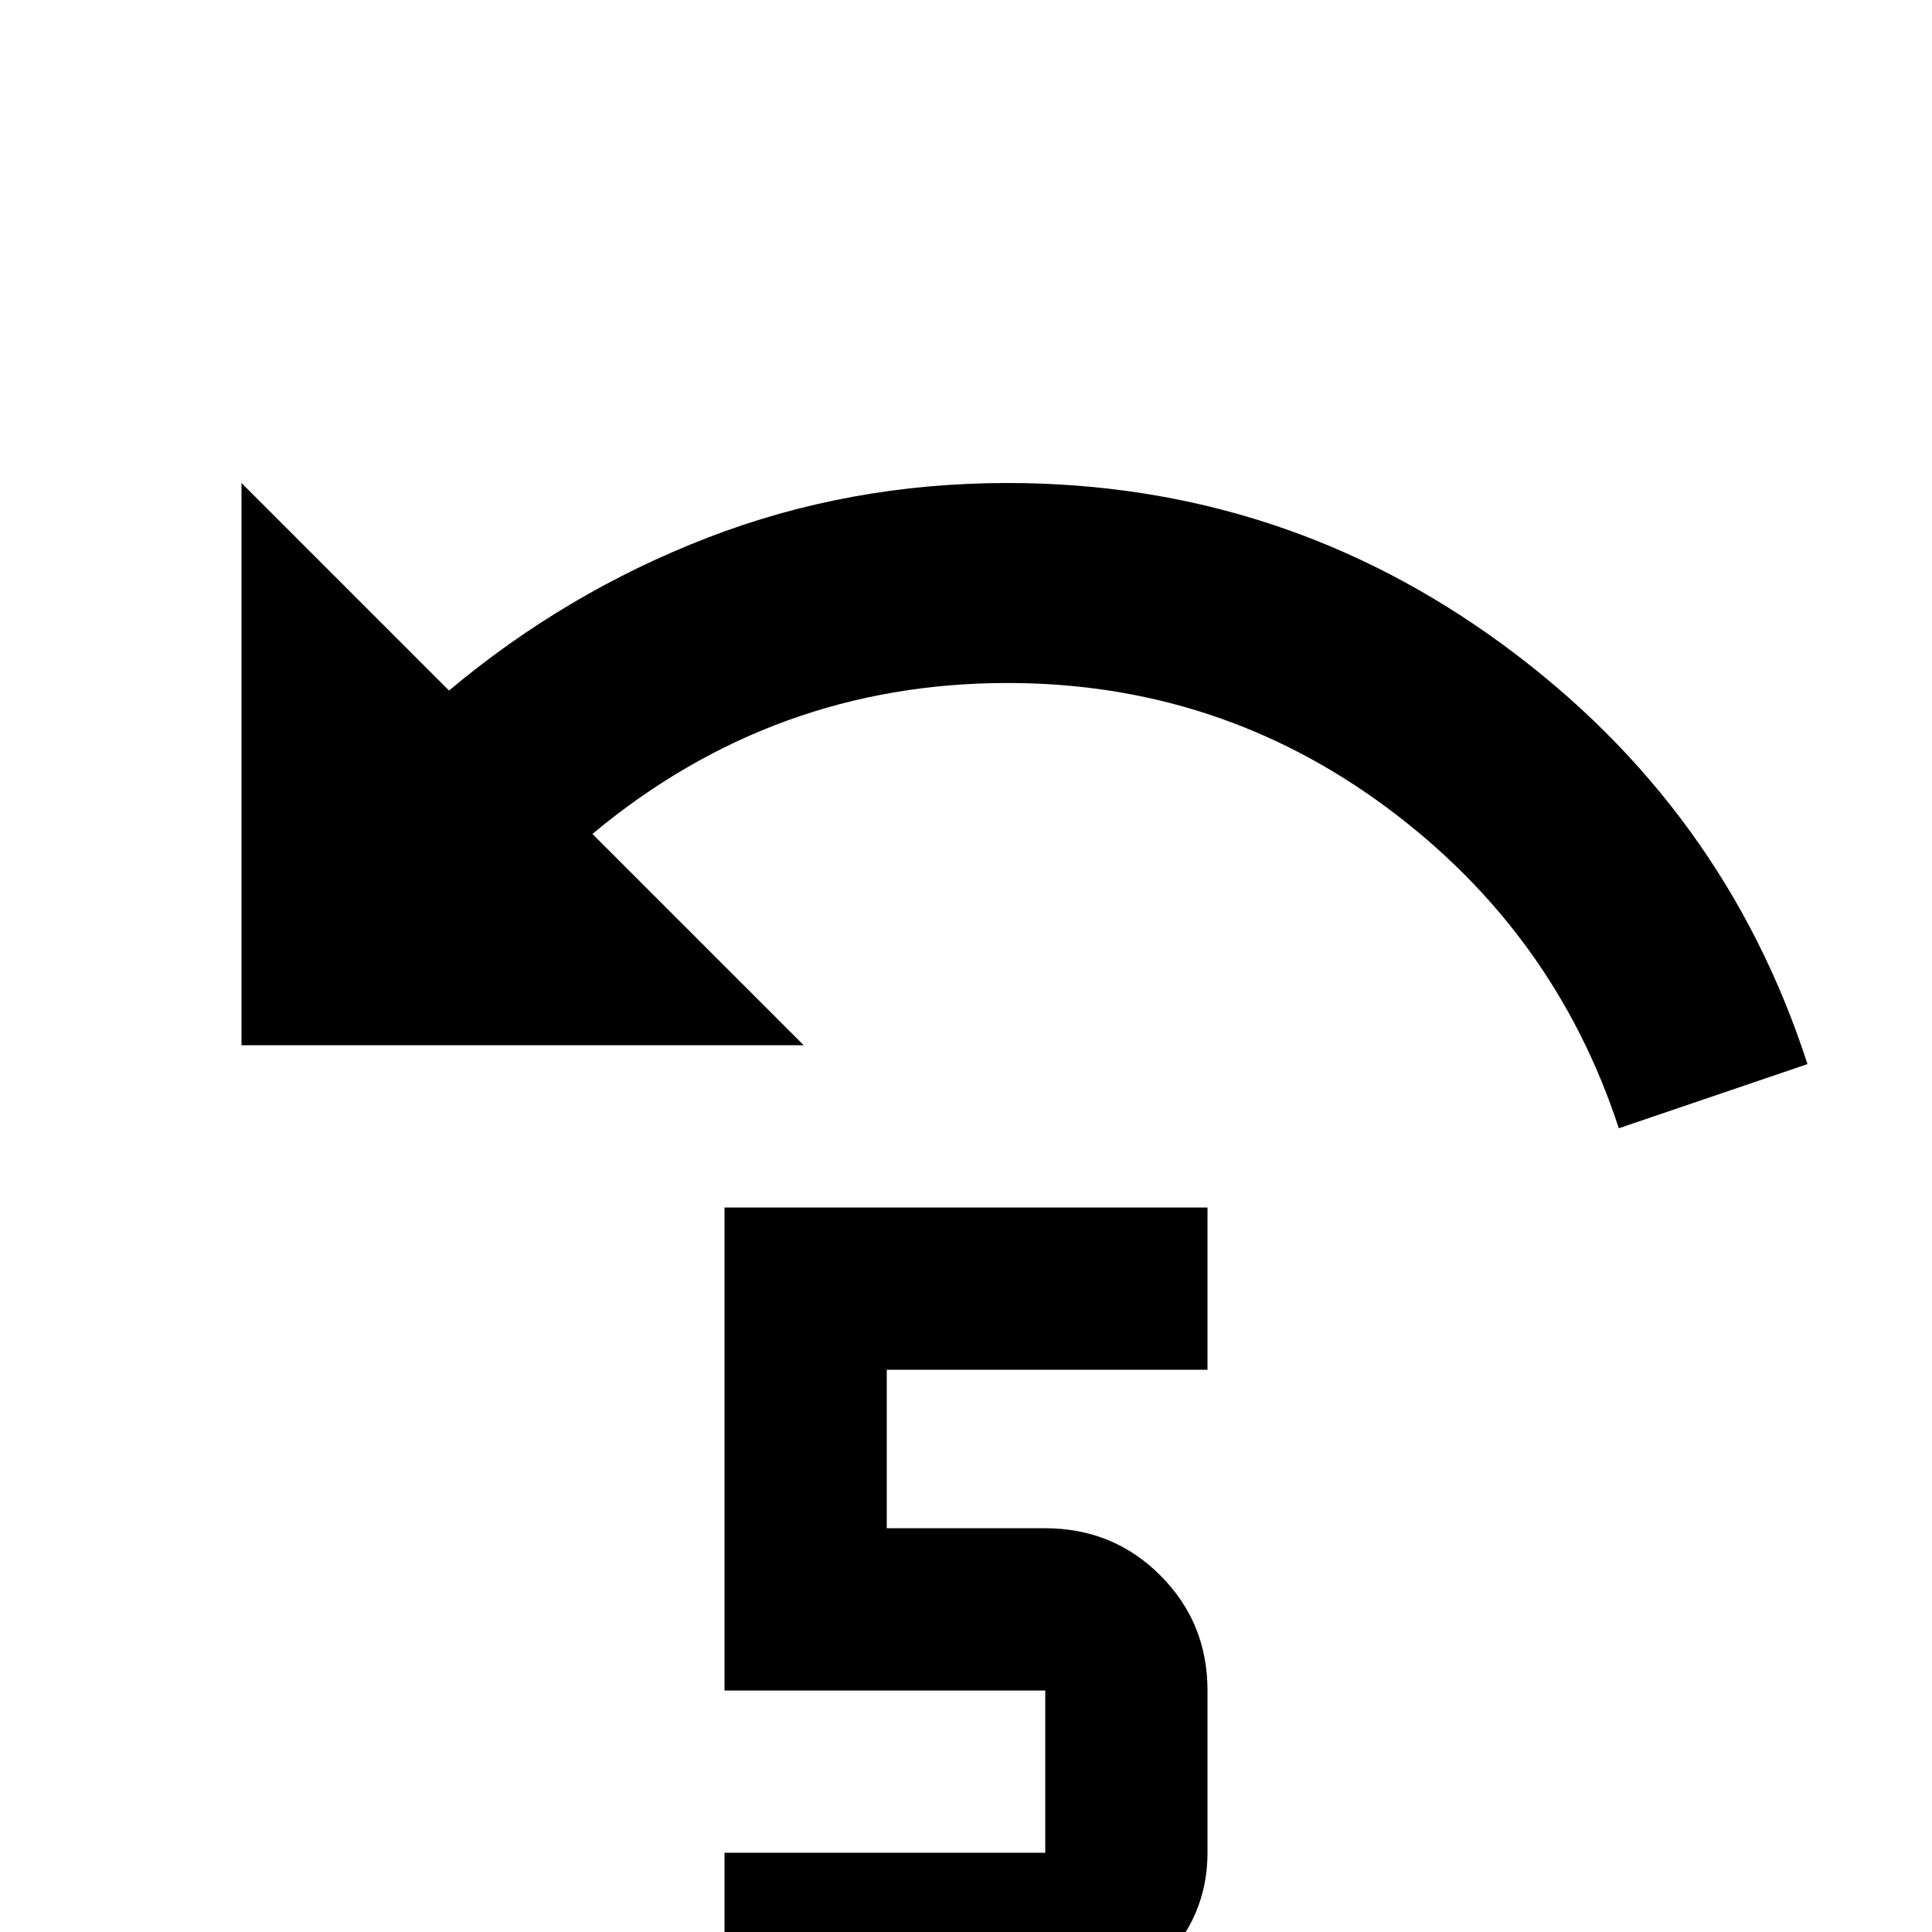 <svg xmlns="http://www.w3.org/2000/svg" viewBox="0 -512 512 512">
	<path fill="#000000" d="M267 -384Q340 -384 398.5 -341Q457 -298 479 -230L429 -213Q412 -265 367.5 -298Q323 -331 267 -331Q205 -331 157 -291L213 -235H64V-384L119 -329Q150 -355 187.5 -369.5Q225 -384 267 -384ZM192 -192H320V-149H235V-107H277Q295 -107 307.5 -94.5Q320 -82 320 -64V-21Q320 -4 307.5 8.5Q295 21 277 21H192V-21H277V-64H192Z"/>
</svg>